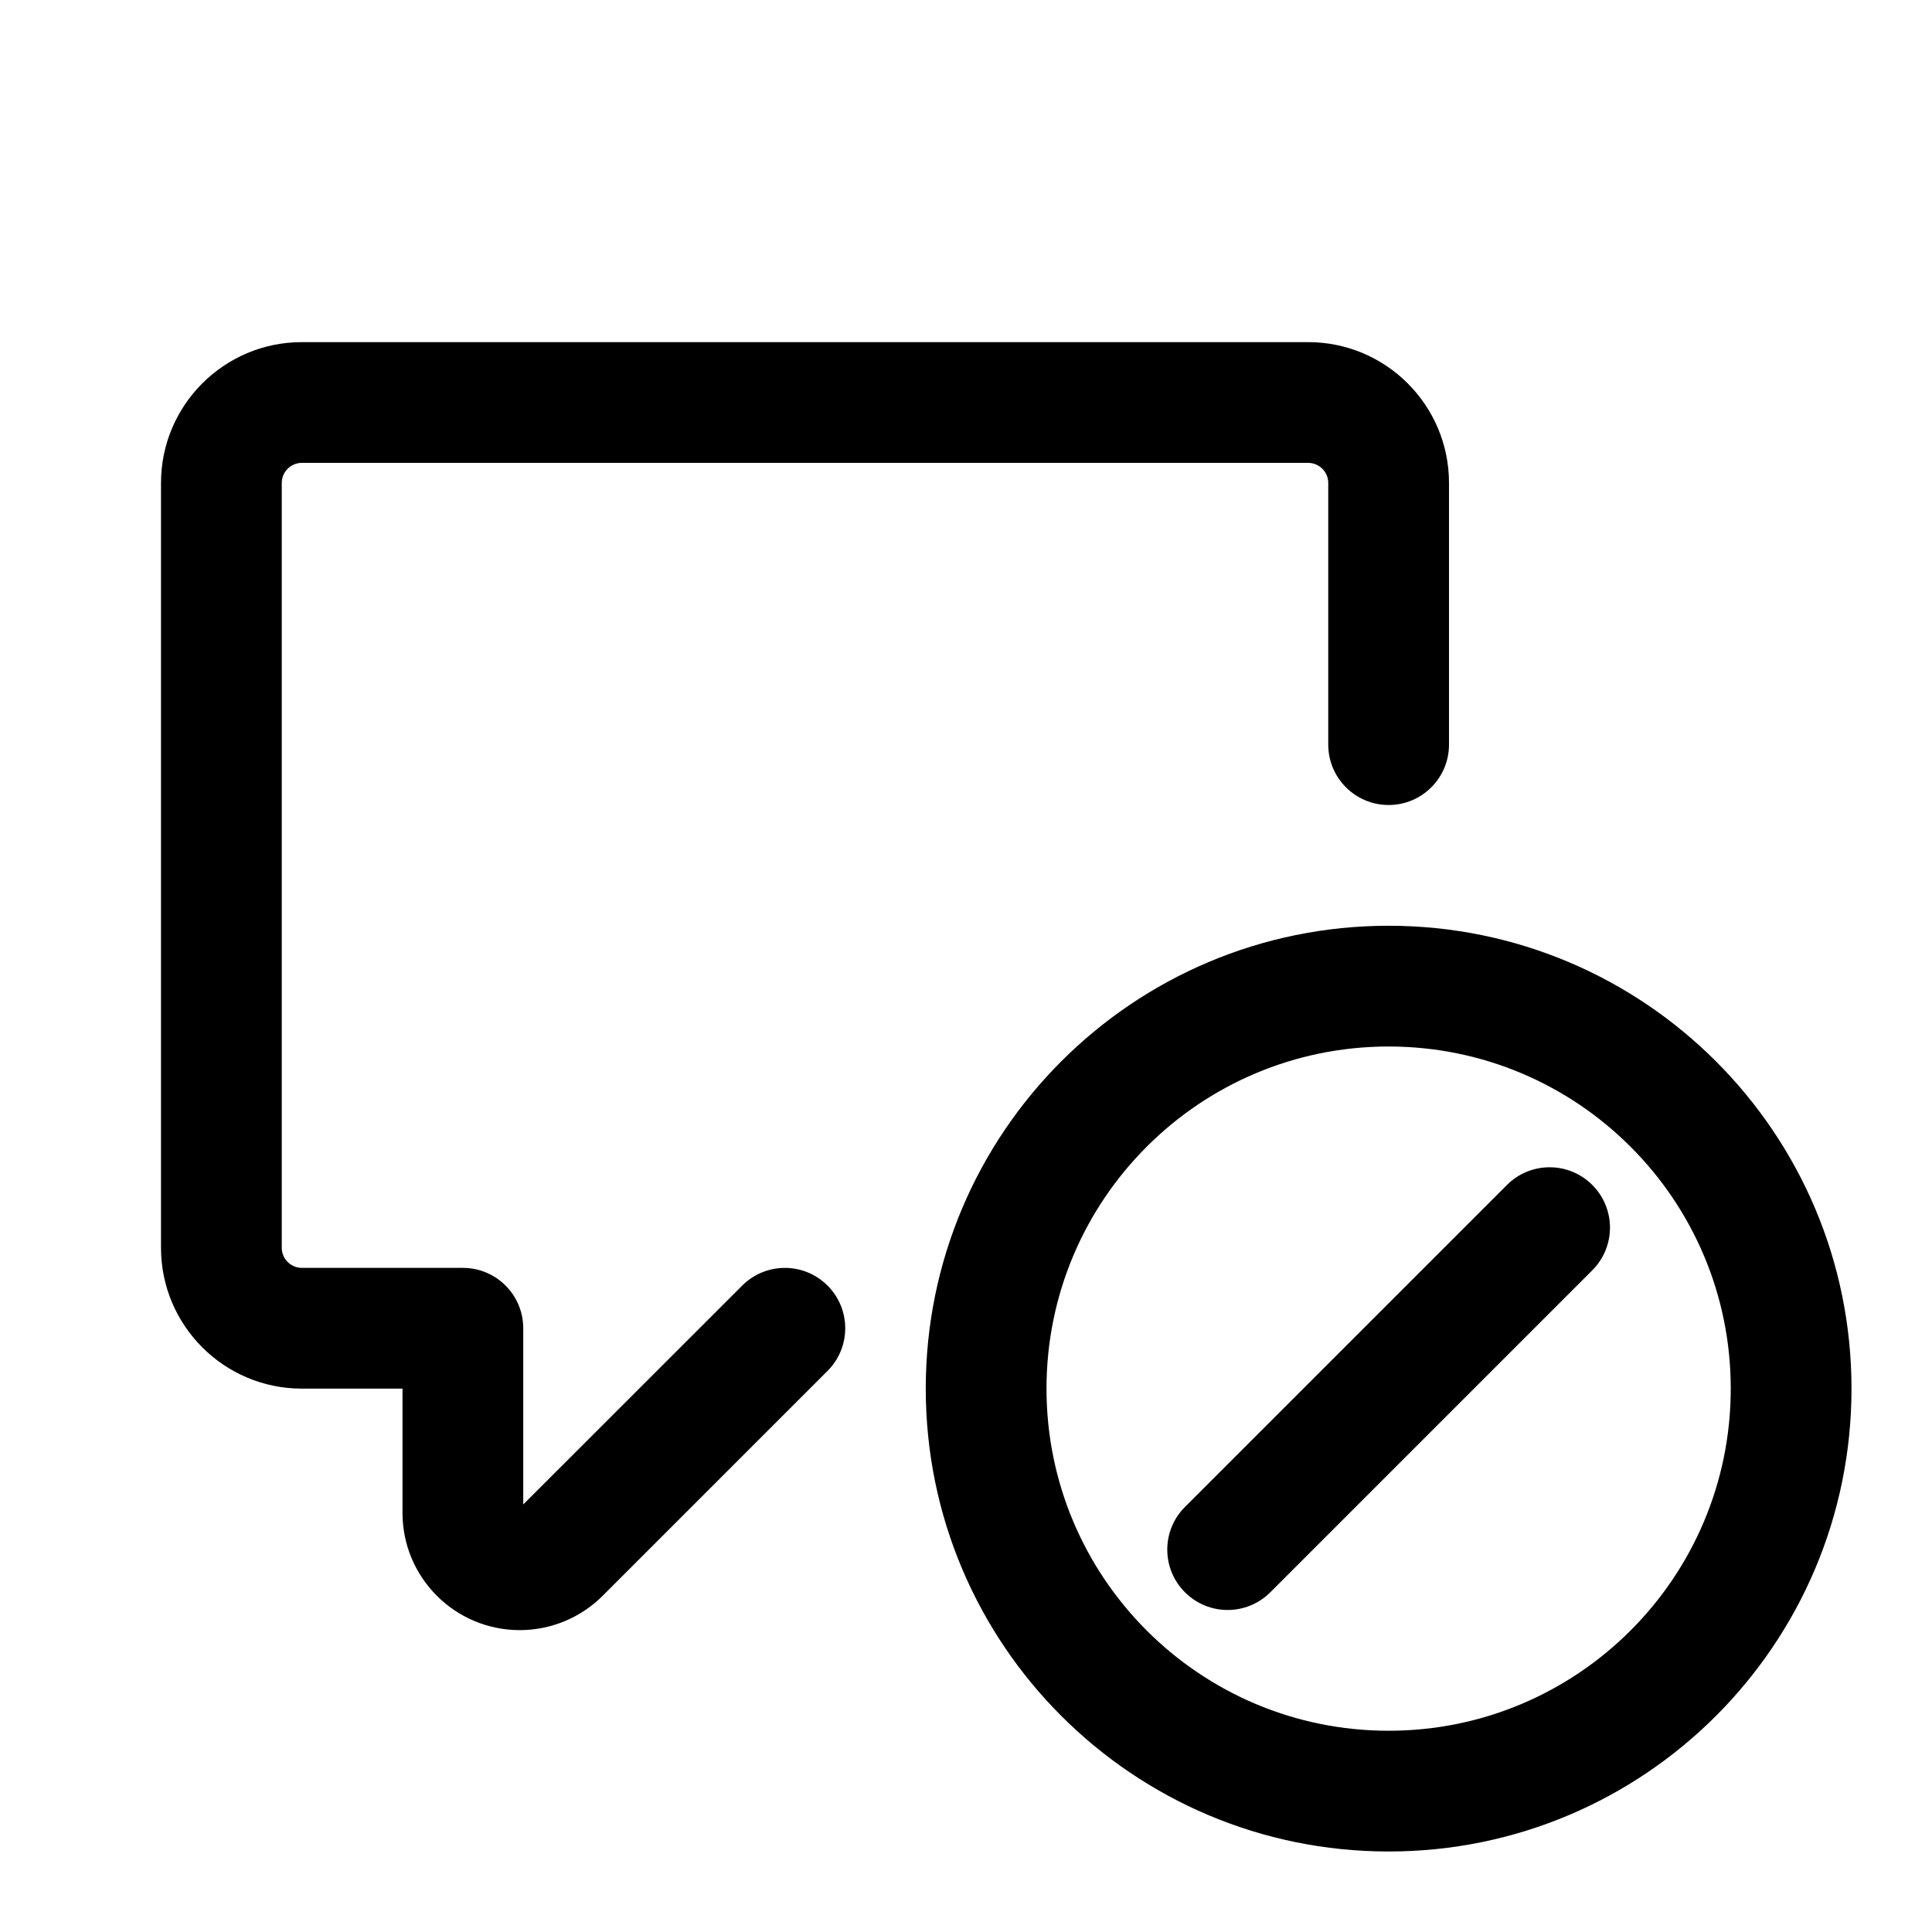 <svg width="24" height="24" viewBox="0 0 24 24" fill="none" xmlns="http://www.w3.org/2000/svg">
<path d="M3.75 5.75C3.612 5.75 3.5 5.862 3.5 6V15.5C3.5 15.638 3.612 15.75 3.75 15.75H5.75C6.164 15.75 6.5 16.086 6.5 16.5V18.689L9.22 15.97C9.513 15.677 9.987 15.677 10.28 15.97C10.573 16.263 10.573 16.737 10.28 17.03L7.487 19.823C7.214 20.096 6.844 20.25 6.457 20.25C5.652 20.25 5 19.598 5 18.793V17.25H3.75C2.784 17.25 2 16.466 2 15.5V6C2 5.034 2.784 4.25 3.75 4.25H16.25C17.216 4.25 18 5.034 18 6V9.25C18 9.664 17.664 10 17.25 10C16.836 10 16.5 9.664 16.5 9.25V6C16.5 5.862 16.388 5.75 16.25 5.75H3.75Z" fill="black"/>
<path d="M19.78 14.72C20.073 15.013 20.073 15.487 19.78 15.78L15.78 19.78C15.487 20.073 15.013 20.073 14.72 19.78C14.427 19.487 14.427 19.013 14.72 18.72L18.72 14.72C19.013 14.427 19.487 14.427 19.78 14.72Z" fill="black"/>
<path fill-rule="evenodd" clip-rule="evenodd" d="M17.25 11.5C14.074 11.5 11.5 14.074 11.5 17.25C11.5 20.426 14.074 23 17.25 23C20.426 23 23 20.426 23 17.25C23 14.074 20.426 11.5 17.25 11.5ZM13 17.25C13 14.903 14.903 13 17.25 13C19.597 13 21.5 14.903 21.5 17.25C21.5 19.597 19.597 21.5 17.25 21.5C14.903 21.5 13 19.597 13 17.25Z" fill="black"/>
</svg>
